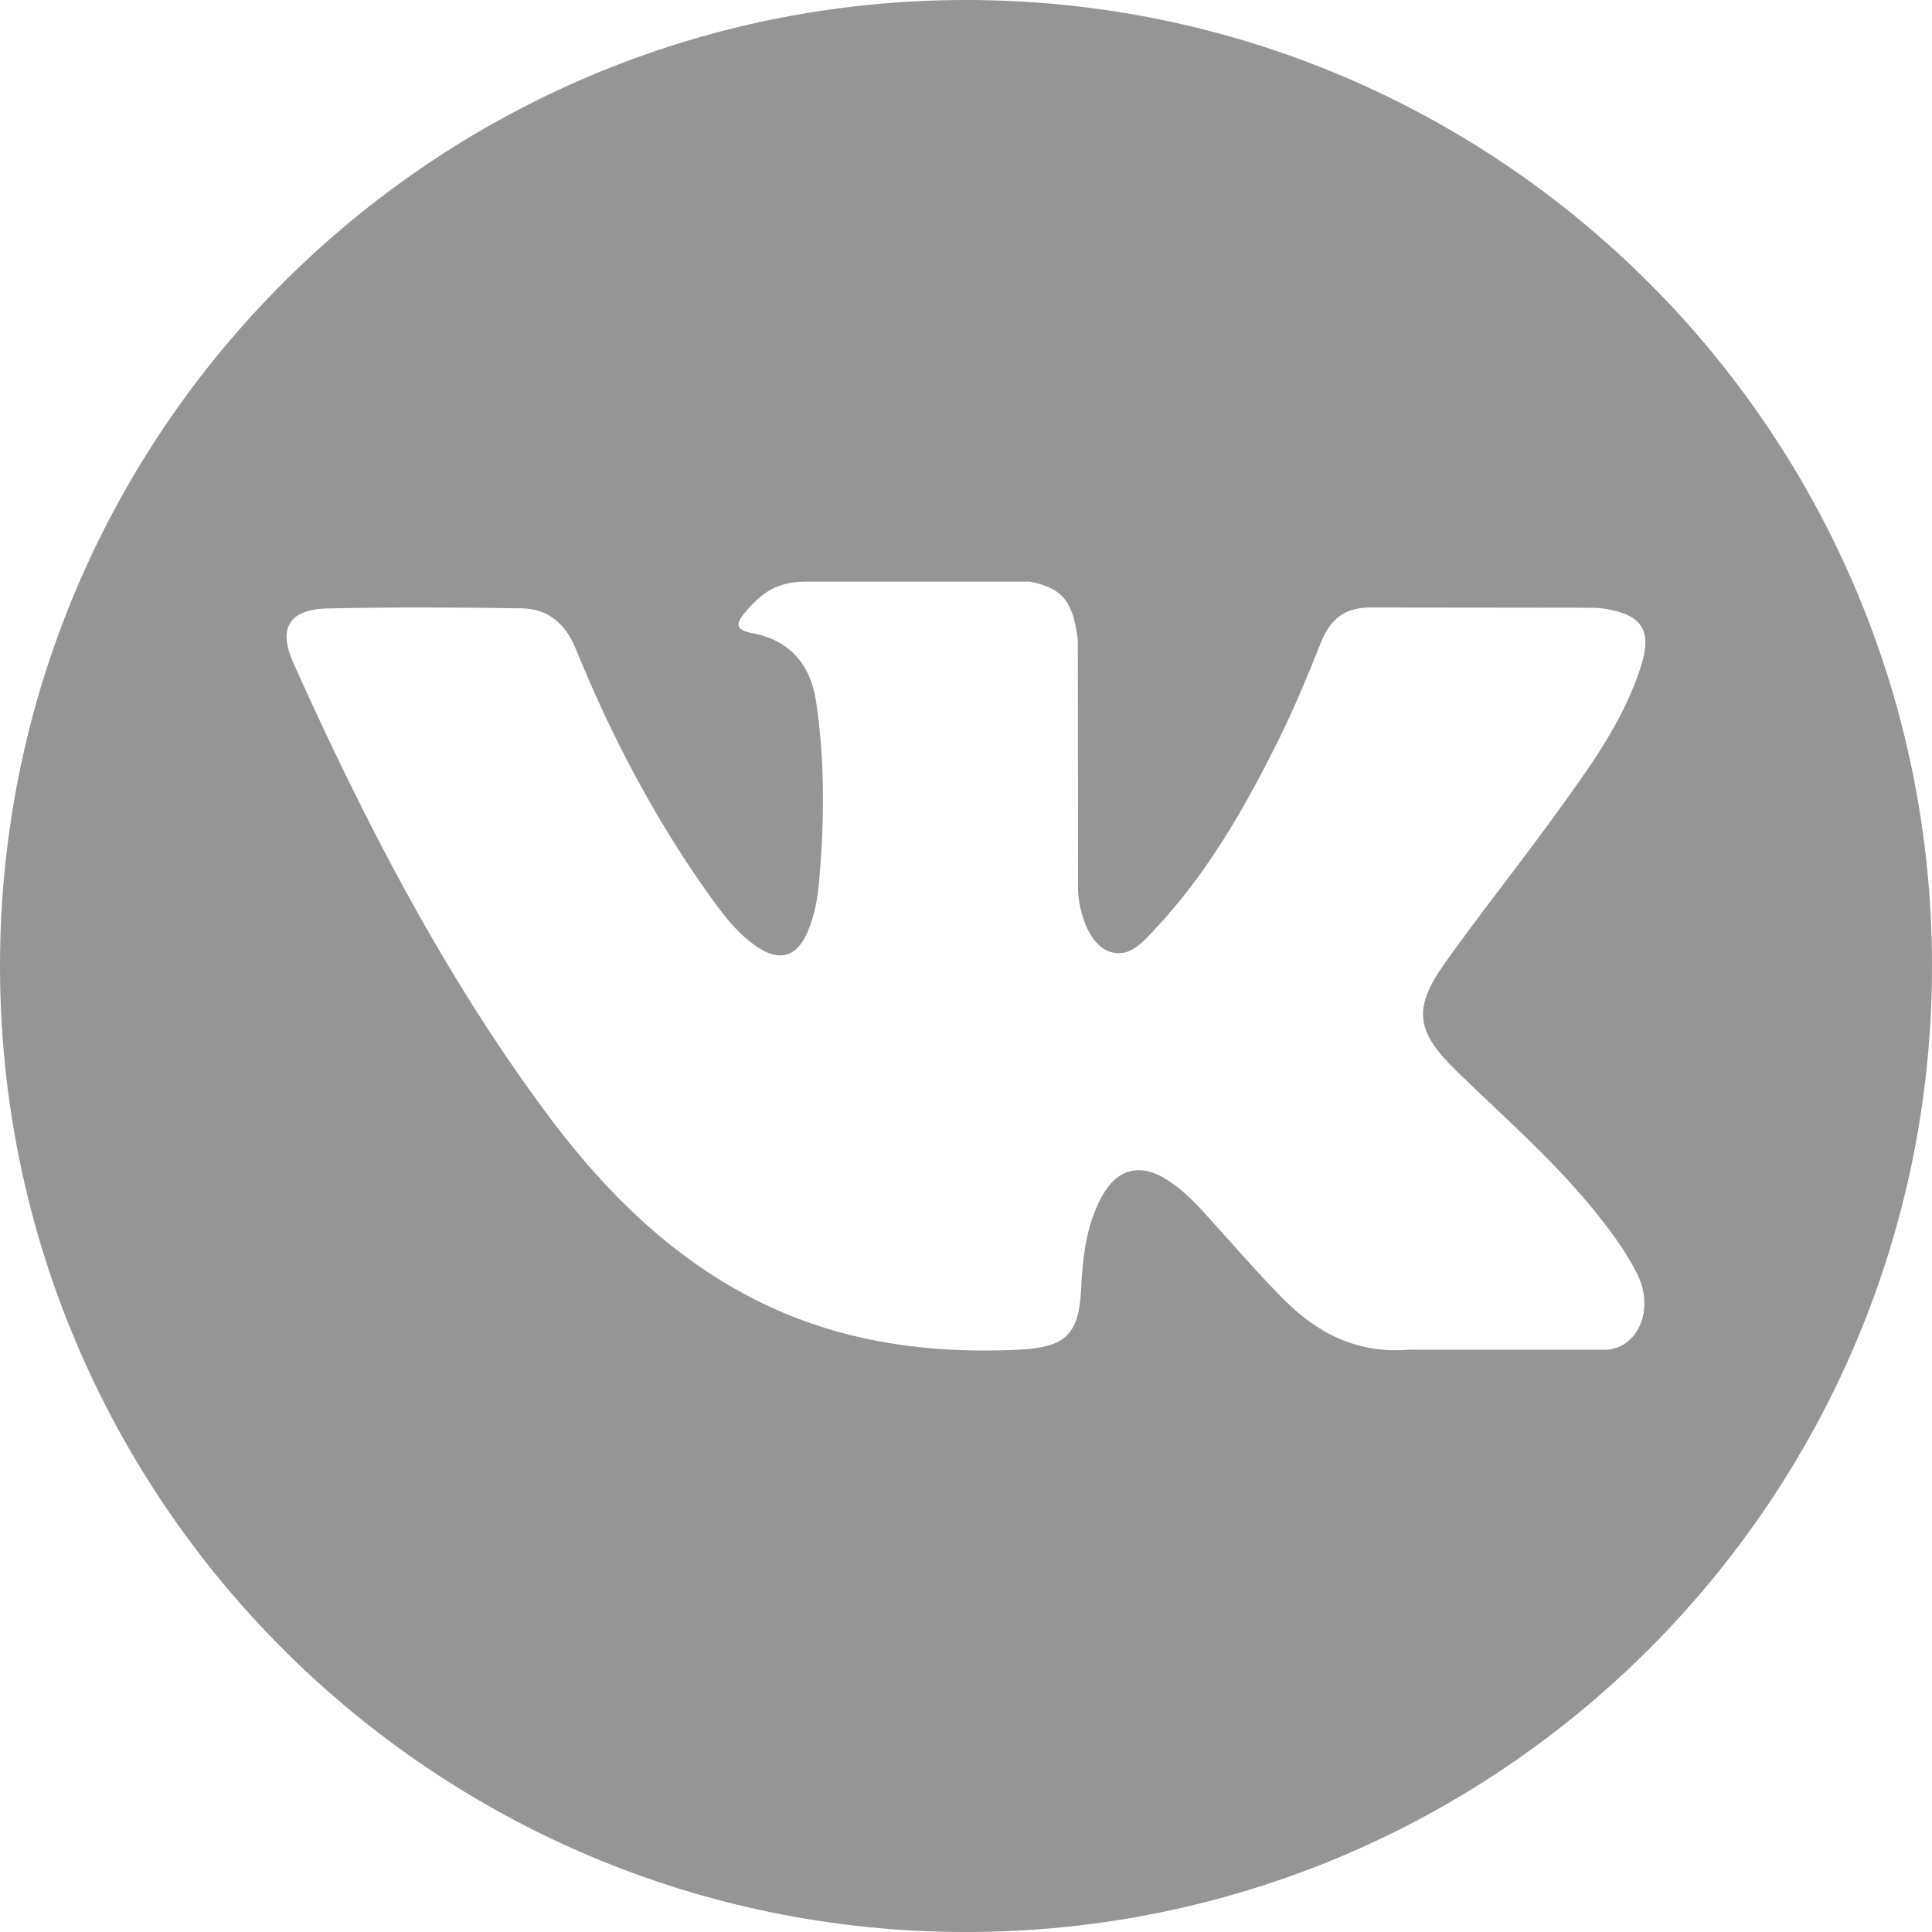 <svg width="47" height="47" viewBox="0 0 47 47" fill="none" xmlns="http://www.w3.org/2000/svg">
<g clip-path="url(#clip0_4_396)">
<path d="M23.5 0C10.522 0 0 10.521 0 23.5C0 36.479 10.522 47 23.5 47C36.478 47 47 36.479 47 23.5C47 10.521 36.478 0 23.5 0ZM35.42 26.042C36.516 27.111 37.675 28.118 38.658 29.299C39.093 29.821 39.504 30.361 39.817 30.968C40.263 31.834 39.86 32.784 39.085 32.835L34.27 32.834C33.027 32.937 32.037 32.435 31.203 31.585C30.537 30.908 29.919 30.184 29.278 29.484C29.016 29.196 28.74 28.926 28.411 28.713C27.755 28.286 27.184 28.416 26.808 29.102C26.425 29.8 26.338 30.573 26.301 31.349C26.249 32.485 25.907 32.781 24.767 32.835C22.334 32.949 20.024 32.579 17.878 31.352C15.984 30.27 14.519 28.742 13.242 27.013C10.755 23.641 8.85 19.941 7.139 16.134C6.754 15.277 7.036 14.818 7.982 14.801C9.553 14.77 11.124 14.774 12.695 14.799C13.335 14.809 13.758 15.175 14.004 15.778C14.853 17.868 15.894 19.855 17.198 21.699C17.546 22.19 17.901 22.679 18.406 23.026C18.964 23.409 19.389 23.282 19.652 22.66C19.82 22.264 19.893 21.841 19.929 21.417C20.055 19.964 20.069 18.512 19.853 17.065C19.718 16.16 19.209 15.575 18.307 15.404C17.847 15.317 17.914 15.147 18.138 14.884C18.526 14.43 18.889 14.149 19.616 14.149L25.055 14.149C25.913 14.317 26.105 14.701 26.221 15.565L26.226 21.61C26.216 21.944 26.394 22.935 26.994 23.153C27.475 23.312 27.792 22.926 28.08 22.622C29.384 21.238 30.314 19.604 31.146 17.913C31.513 17.167 31.83 16.395 32.138 15.622C32.367 15.051 32.723 14.769 33.368 14.779L38.606 14.785C38.76 14.785 38.917 14.787 39.07 14.813C39.953 14.964 40.194 15.344 39.921 16.205C39.492 17.558 38.656 18.685 37.84 19.815C36.965 21.025 36.032 22.192 35.165 23.407C34.369 24.518 34.432 25.077 35.42 26.042Z" fill="#959595"/>
</g>
<defs>
<clipPath id="clip0_4_396">
<rect width="47" height="47" fill="white"/>
</clipPath>
</defs>
</svg>
